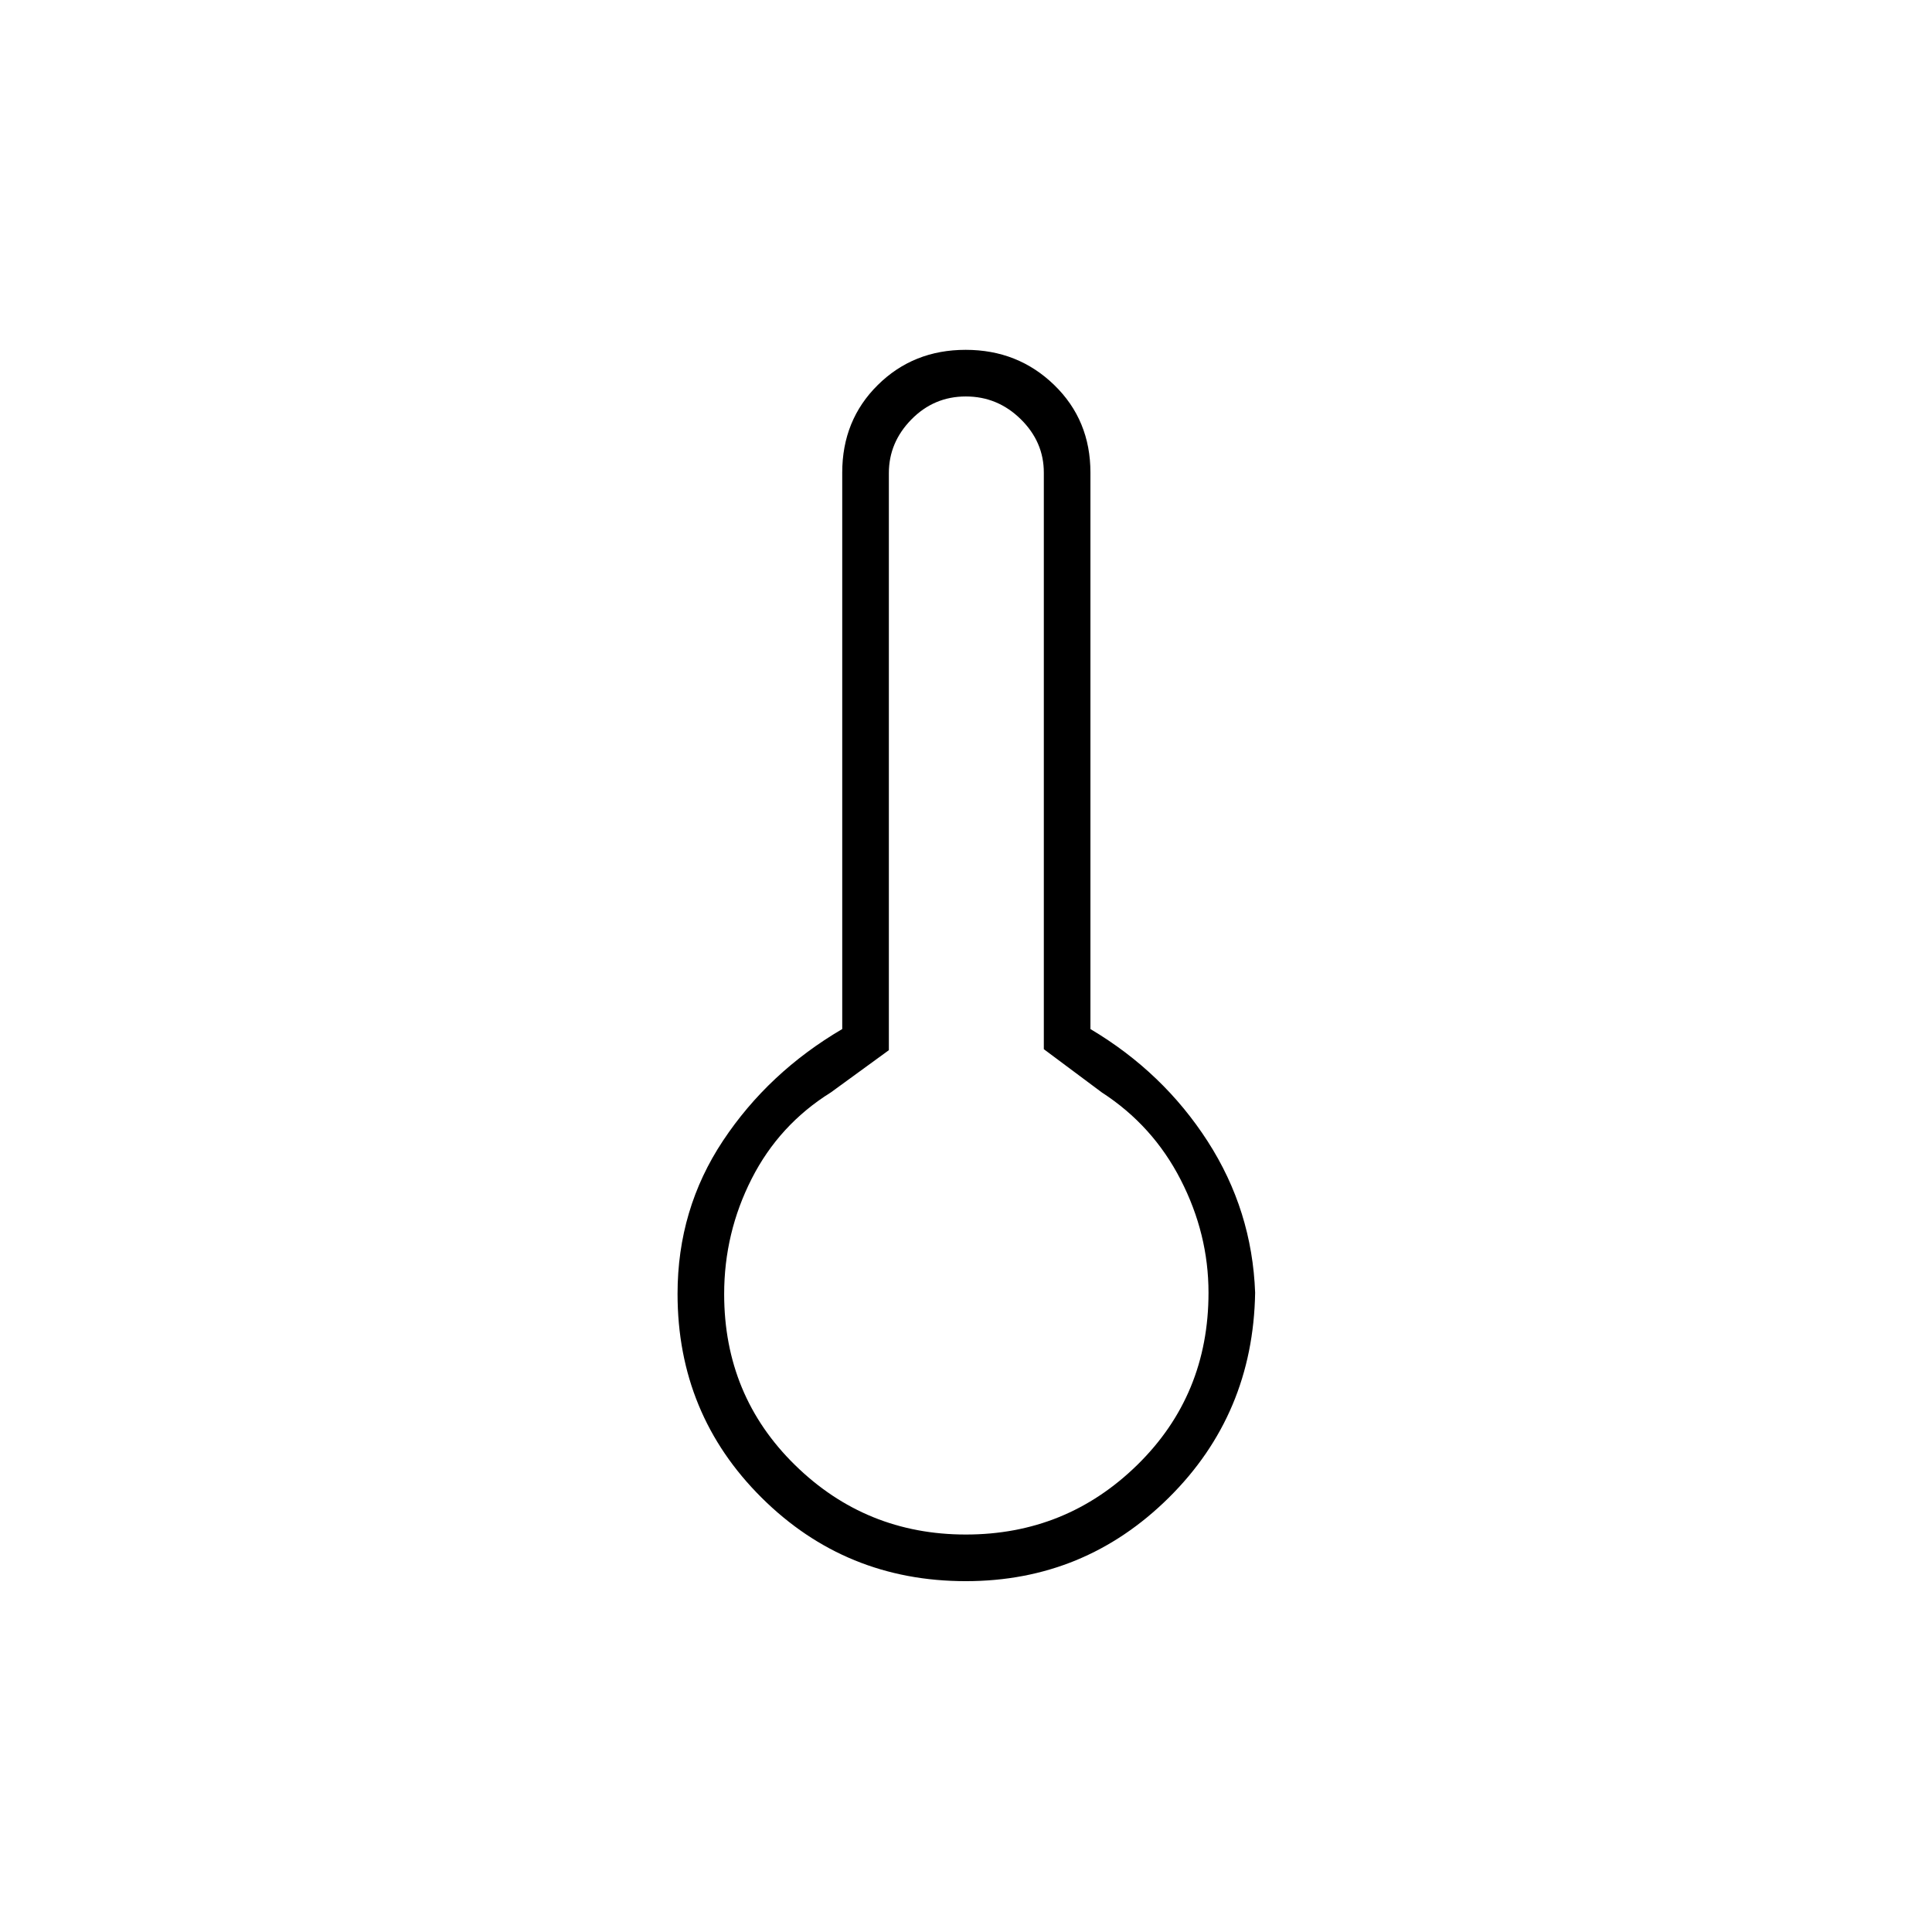 <svg xmlns="http://www.w3.org/2000/svg" height="40" viewBox="0 -960 960 960" width="40"><path d="M479.92-174.33q-59.77 0-101.51-41.51T336.67-317.1q0-42.07 22.58-76.07 22.58-34 59.25-55.5v-276.5q0-26.07 17.67-43.53 17.66-17.47 43.66-17.47 26 0 44 17.47 18 17.46 18 43.53v276.5q36.17 21.5 58.25 55.79 22.09 34.28 23.59 75.21-1 60.37-42.89 101.85-41.89 41.49-100.86 41.49Zm.01-23.17q49.9 0 85.24-34.65 35.33-34.64 35.33-85.52 0-29.19-13.83-56.13-13.82-26.95-39.17-43.37l-28.83-21.5v-286.5q0-15.27-11.48-26.55Q495.72-763 479.91-763t-27.03 11.41q-11.21 11.42-11.21 26.66v286.76l-28.84 21q-25.66 16-39.33 42.9-13.67 26.89-13.67 57.29 0 50.48 35.23 84.98 35.22 34.5 84.87 34.5Zm.07-120.17Z"/></svg>